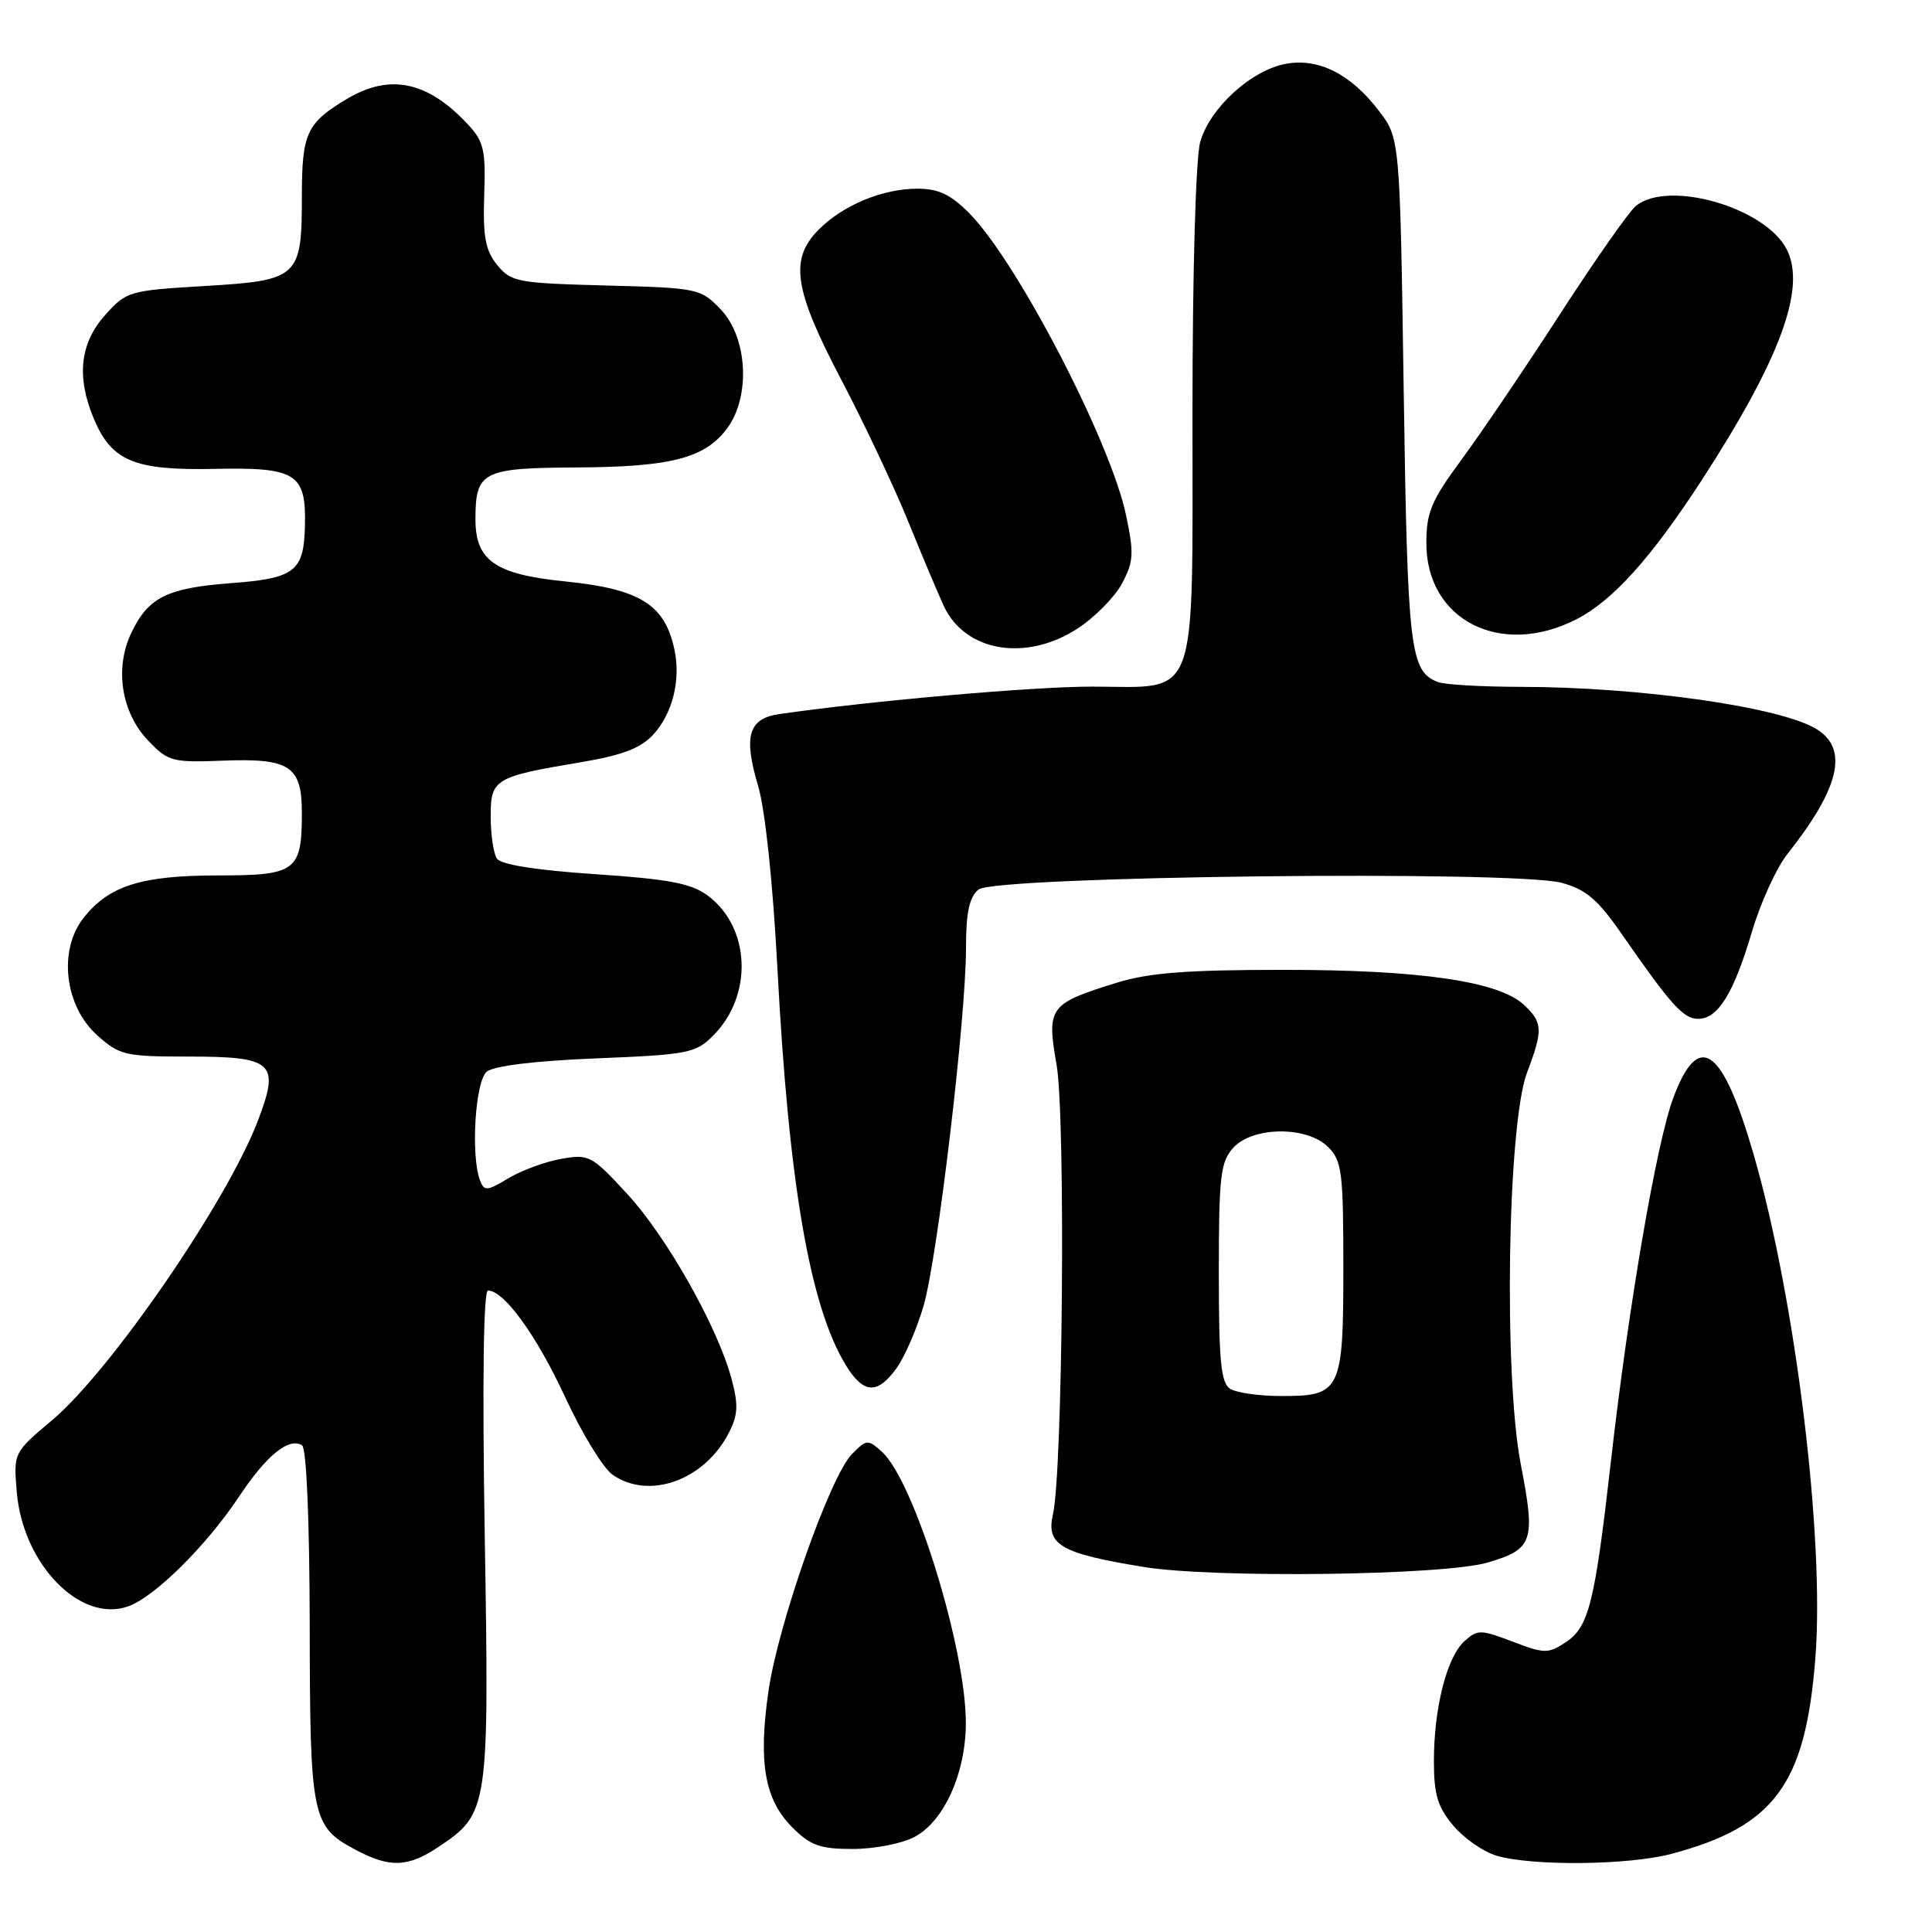 <?xml version="1.0" encoding="UTF-8" standalone="no"?>
<!DOCTYPE svg PUBLIC "-//W3C//DTD SVG 1.1//EN" "http://www.w3.org/Graphics/SVG/1.1/DTD/svg11.dtd" >
<svg xmlns="http://www.w3.org/2000/svg" xmlns:xlink="http://www.w3.org/1999/xlink" version="1.1" viewBox="0 0 256 256">
 <g >
 <path fill="currentColor"
d=" M 58.10 244.73 C 64.74 240.29 64.83 239.74 64.23 203.48 C 63.90 183.01 64.06 171.00 64.66 171.00 C 66.80 171.00 71.12 176.98 74.90 185.16 C 77.10 189.92 79.92 194.53 81.17 195.41 C 85.99 198.78 93.32 196.16 96.55 189.90 C 97.79 187.51 97.86 186.19 96.94 182.73 C 95.10 175.84 88.36 163.89 83.10 158.19 C 78.40 153.09 78.04 152.90 74.35 153.56 C 72.23 153.93 69.09 155.09 67.36 156.13 C 64.55 157.83 64.16 157.86 63.61 156.43 C 62.36 153.16 62.96 143.28 64.49 142.01 C 65.43 141.23 70.86 140.57 79.00 140.24 C 91.17 139.75 92.18 139.55 94.49 137.23 C 99.81 131.92 99.46 122.89 93.78 118.67 C 91.59 117.05 88.67 116.49 78.84 115.83 C 70.93 115.30 66.34 114.56 65.83 113.75 C 65.39 113.06 65.02 110.58 65.02 108.23 C 65.00 103.23 65.50 102.92 76.91 101.01 C 82.41 100.09 84.88 99.15 86.53 97.37 C 89.07 94.63 90.20 90.25 89.40 86.25 C 88.17 80.14 84.89 78.05 74.87 77.04 C 65.63 76.11 63.00 74.29 63.00 68.82 C 63.00 62.48 63.91 62.01 76.29 61.94 C 88.94 61.88 93.40 60.72 96.35 56.76 C 99.48 52.54 99.06 44.71 95.50 41.00 C 92.83 38.22 92.52 38.15 80.30 37.83 C 68.52 37.52 67.71 37.36 65.87 35.10 C 64.31 33.16 63.98 31.37 64.16 25.87 C 64.37 19.84 64.12 18.75 61.95 16.43 C 56.66 10.77 51.66 9.72 46.00 13.09 C 40.63 16.29 40.00 17.64 40.00 26.00 C 40.00 36.78 39.59 37.16 27.07 37.90 C 17.09 38.50 16.75 38.59 13.91 41.77 C 10.60 45.48 10.11 49.94 12.42 55.45 C 14.78 61.10 17.77 62.35 28.42 62.13 C 39.24 61.90 40.56 62.73 40.41 69.61 C 40.27 75.72 39.11 76.63 30.62 77.27 C 22.12 77.91 19.63 79.16 17.39 83.88 C 15.16 88.58 16.08 94.43 19.64 98.14 C 22.28 100.91 22.83 101.05 29.58 100.79 C 38.41 100.45 40.00 101.51 40.00 107.69 C 40.00 115.43 39.24 116.00 28.93 116.00 C 18.74 116.00 14.44 117.35 11.07 121.63 C 7.69 125.91 8.56 133.32 12.89 137.19 C 15.83 139.82 16.59 140.00 24.89 140.00 C 36.28 140.00 37.13 140.78 34.14 148.58 C 30.05 159.26 14.68 181.62 6.93 188.16 C 1.79 192.49 1.79 192.49 2.22 197.68 C 3.02 207.25 10.62 215.08 16.96 212.86 C 20.46 211.64 27.33 204.84 31.68 198.30 C 35.30 192.84 38.27 190.43 40.02 191.51 C 40.61 191.88 41.01 201.29 41.04 215.31 C 41.07 240.89 41.31 242.02 47.12 245.11 C 51.64 247.52 54.05 247.44 58.10 244.73 Z  M 221.50 245.64 C 235.12 242.01 239.23 236.44 240.54 219.78 C 241.80 203.87 237.93 172.21 232.38 153.02 C 228.24 138.69 225.07 136.45 221.71 145.50 C 219.49 151.48 215.81 172.92 213.47 193.50 C 211.31 212.49 210.53 215.60 207.44 217.63 C 205.14 219.14 204.63 219.13 200.42 217.52 C 196.19 215.91 195.77 215.90 194.05 217.46 C 191.71 219.57 190.00 226.31 190.00 233.37 C 190.00 237.80 190.49 239.43 192.58 241.92 C 194.00 243.60 196.59 245.40 198.33 245.90 C 203.12 247.29 215.86 247.15 221.50 245.64 Z  M 121.13 243.43 C 125.04 241.41 127.95 235.02 127.98 228.38 C 128.02 218.52 121.15 196.26 116.87 192.38 C 115.01 190.70 114.84 190.71 112.91 192.65 C 110.02 195.54 103.12 215.13 101.82 224.11 C 100.46 233.59 101.32 238.47 105.00 242.15 C 107.39 244.54 108.67 245.00 112.97 245.00 C 115.79 245.00 119.46 244.30 121.13 243.43 Z  M 197.14 207.04 C 203.14 205.27 203.49 204.24 201.52 194.08 C 199.22 182.24 199.75 148.98 202.34 142.12 C 204.48 136.48 204.43 135.48 201.92 133.14 C 198.57 130.02 188.09 128.50 170.00 128.51 C 157.30 128.51 152.23 128.90 148.00 130.21 C 139.01 132.99 138.67 133.45 140.00 141.07 C 141.21 148.00 140.83 194.89 139.52 200.66 C 138.60 204.71 140.50 205.82 151.47 207.62 C 160.76 209.15 191.34 208.76 197.14 207.04 Z  M 118.84 181.23 C 119.92 179.70 121.52 175.99 122.39 172.98 C 124.24 166.55 128.00 134.84 128.00 125.63 C 128.00 120.91 128.43 118.89 129.65 117.87 C 131.80 116.09 200.66 115.29 206.93 116.98 C 210.15 117.85 211.71 119.18 214.90 123.78 C 221.45 133.22 223.06 135.00 225.02 135.00 C 227.64 135.00 229.72 131.63 232.13 123.50 C 233.26 119.65 235.39 114.99 236.85 113.15 C 243.75 104.44 244.97 99.28 240.75 96.64 C 236.05 93.69 217.37 91.02 201.33 91.01 C 196.29 91.00 191.44 90.72 190.55 90.38 C 186.83 88.95 186.51 86.25 186.00 51.92 C 185.50 18.34 185.50 18.34 182.70 14.67 C 178.98 9.80 174.70 7.65 170.36 8.46 C 165.76 9.32 160.28 14.34 159.03 18.83 C 158.44 20.97 158.01 35.94 158.01 54.75 C 158.00 93.67 158.97 91.01 144.75 90.98 C 137.01 90.97 115.74 92.83 103.31 94.61 C 99.17 95.20 98.48 97.51 100.46 104.16 C 101.39 107.32 102.42 117.02 103.02 128.46 C 104.52 156.88 107.31 173.04 112.05 180.85 C 114.41 184.73 116.27 184.83 118.84 181.23 Z  M 142.74 83.31 C 145.02 81.84 147.68 79.15 148.66 77.34 C 150.21 74.45 150.28 73.37 149.21 68.28 C 147.17 58.52 134.77 34.64 128.43 28.25 C 125.97 25.77 124.34 25.00 121.57 25.00 C 116.98 25.00 111.74 27.16 108.51 30.40 C 104.58 34.33 105.17 38.31 111.47 50.31 C 114.48 56.05 118.48 64.51 120.35 69.12 C 122.22 73.73 124.35 78.77 125.07 80.32 C 127.89 86.36 135.94 87.72 142.74 83.31 Z  M 208.86 82.07 C 213.67 79.62 218.78 73.95 225.47 63.65 C 235.91 47.56 239.38 38.14 236.74 33.02 C 233.89 27.50 221.16 23.81 216.80 27.25 C 215.92 27.94 211.42 34.35 206.79 41.50 C 202.17 48.65 196.27 57.36 193.69 60.86 C 189.65 66.33 189.00 67.88 189.00 71.98 C 189.00 82.17 198.85 87.18 208.86 82.07 Z  M 163.00 184.02 C 161.78 183.25 161.50 180.38 161.50 168.64 C 161.50 155.85 161.72 153.97 163.40 152.10 C 166.00 149.24 173.18 149.18 176.00 152.00 C 177.81 153.81 178.00 155.33 178.00 167.93 C 178.00 184.35 177.68 185.01 169.68 184.98 C 166.83 184.98 163.82 184.54 163.00 184.02 Z "/>
</g>
</svg>